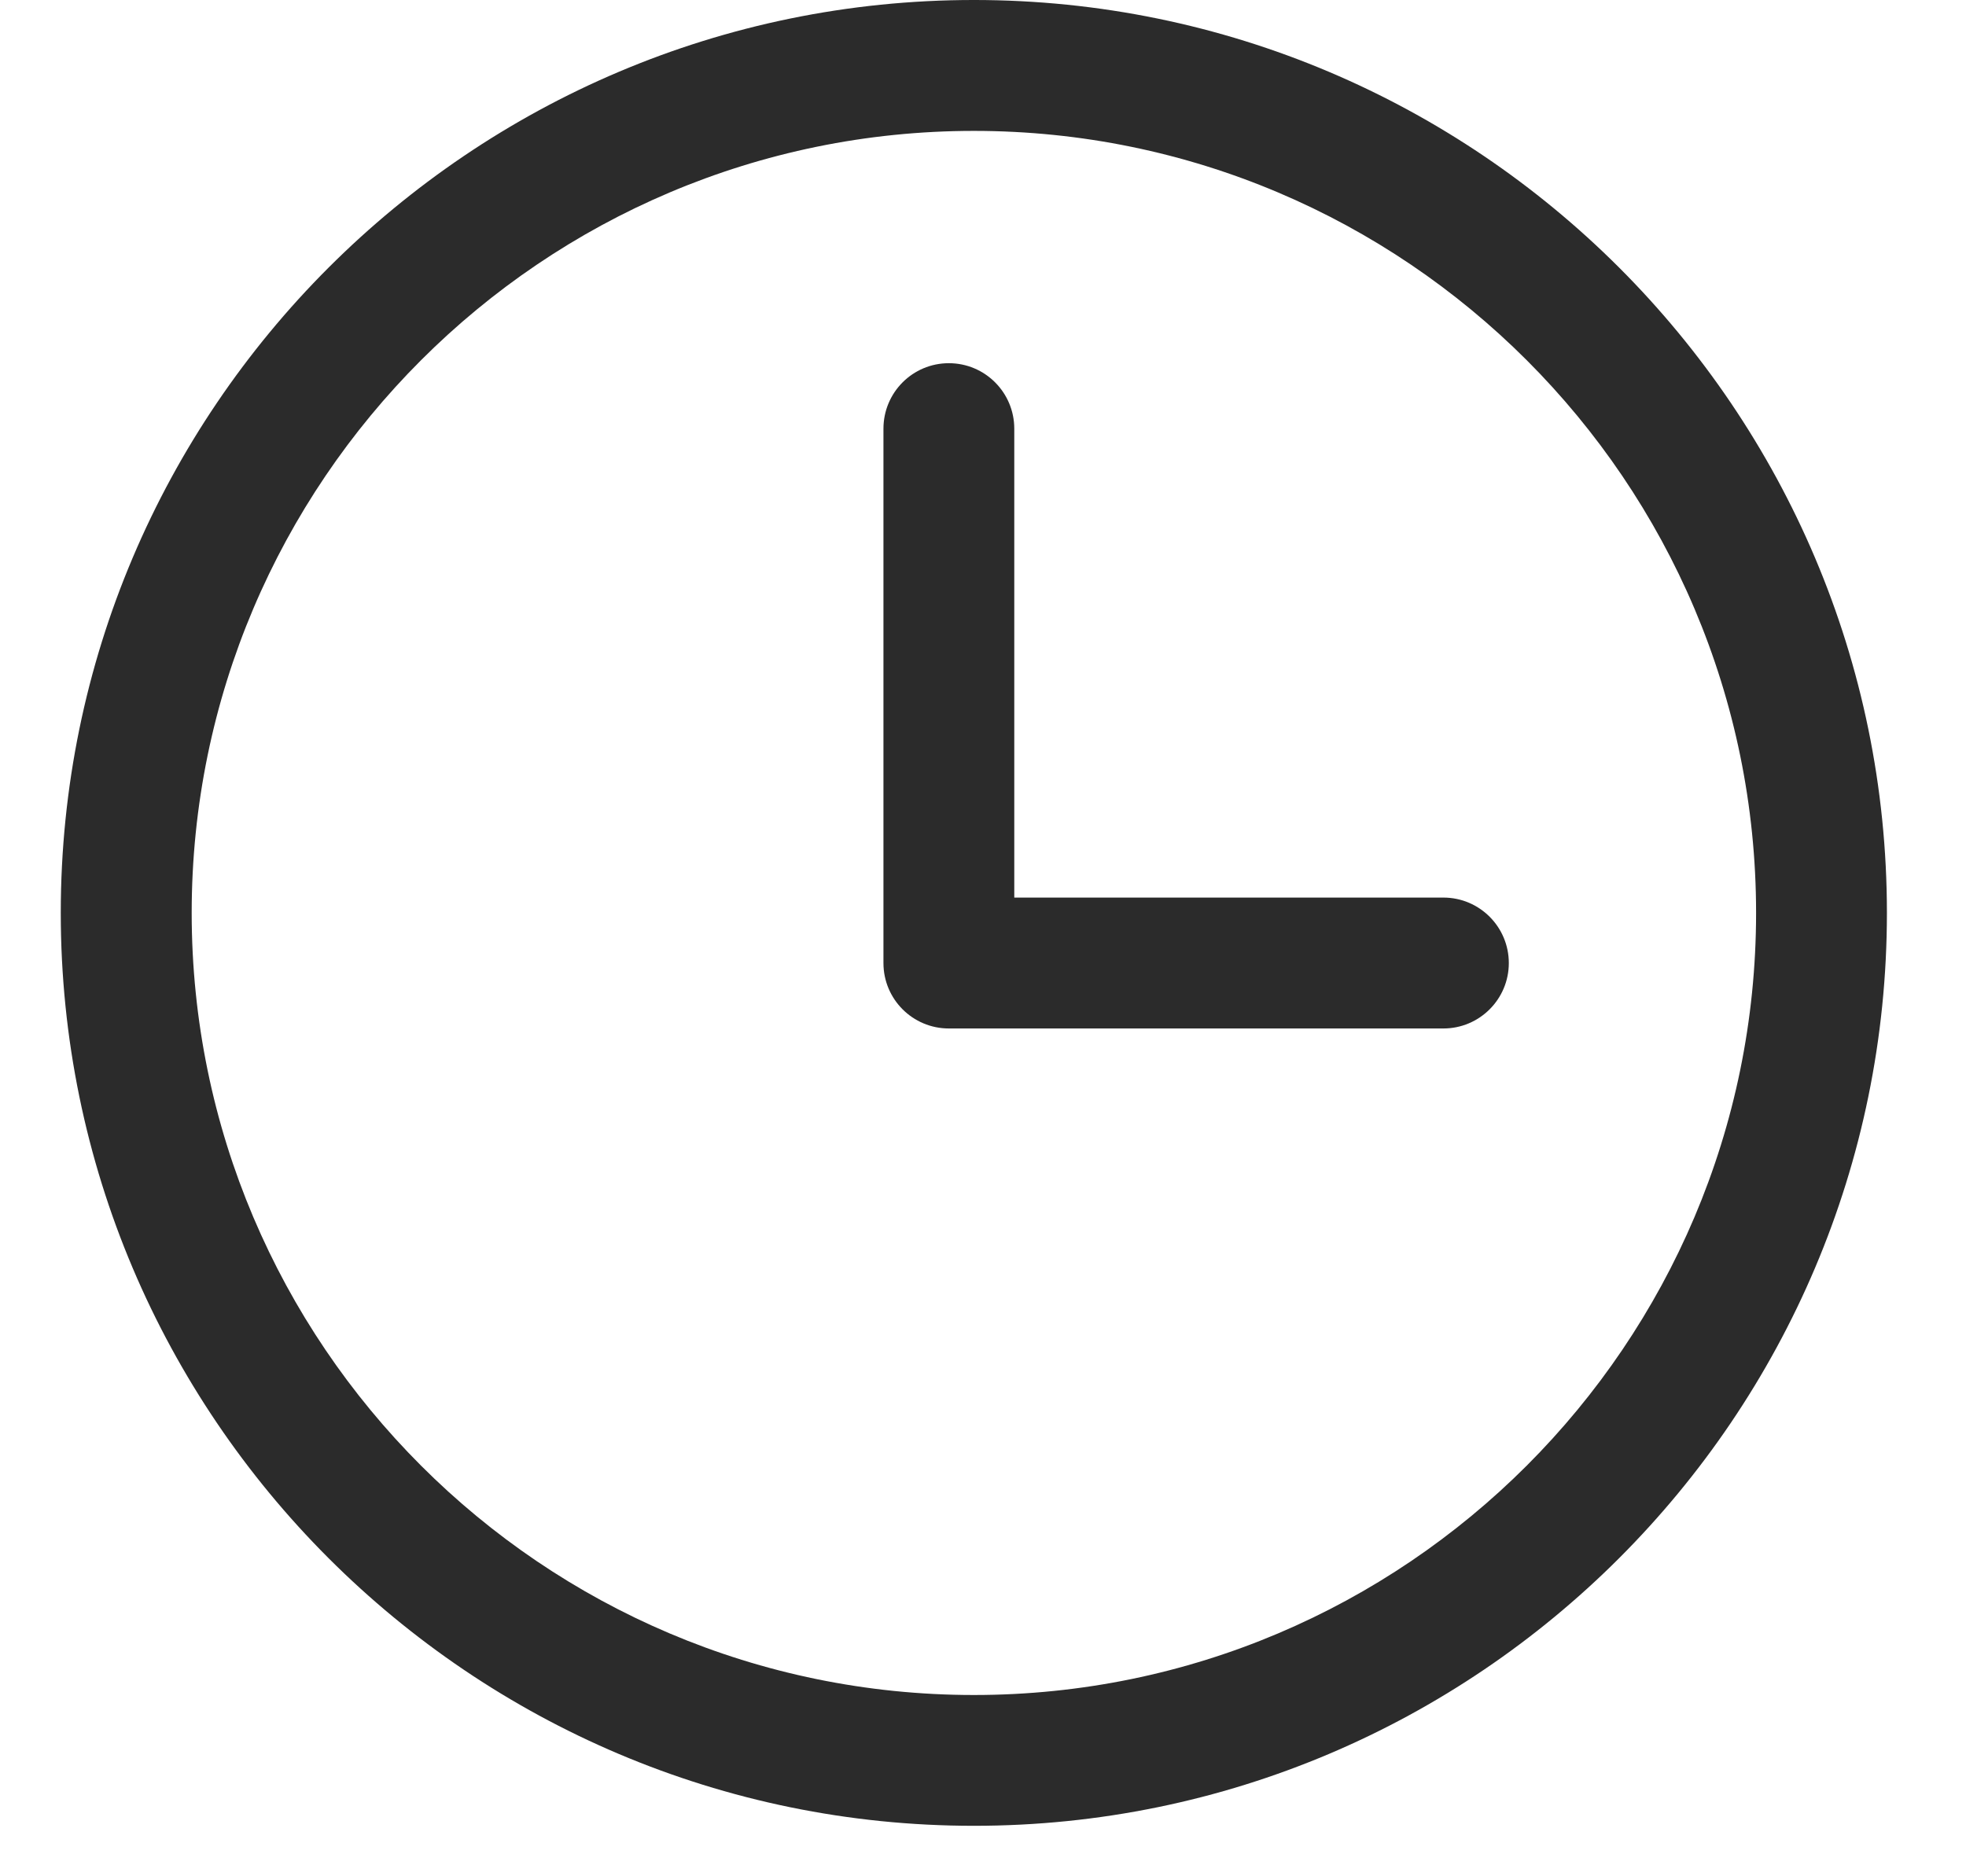 <svg width="22" height="21" viewBox="0 0 22 21" fill="none" xmlns="http://www.w3.org/2000/svg">
<g id="clock (13) 1" clip-path="url(#clip0_2010_2019)">
<g id="Group">
<path id="Vector" d="M10.898 -6.10352e-05C5.264 -6.10352e-05 0.68 4.583 0.68 10.217C0.68 15.852 5.264 20.435 10.898 20.435C16.532 20.435 21.115 15.851 21.115 10.217C21.115 4.583 16.532 -6.10352e-05 10.898 -6.10352e-05ZM10.898 18.971C6.072 18.971 2.145 15.044 2.145 10.217C2.145 5.391 6.072 1.465 10.898 1.465C15.724 1.465 19.651 5.391 19.651 10.217C19.651 15.044 15.724 18.971 10.898 18.971Z" fill="#2B2B2B"/>
<path id="Vector_2" d="M16.152 10.046H11.35V4.798C11.35 4.393 11.022 4.065 10.618 4.065C10.213 4.065 9.886 4.393 9.886 4.798V10.779C9.886 11.183 10.213 11.511 10.618 11.511H16.152C16.556 11.511 16.884 11.183 16.884 10.779C16.884 10.374 16.556 10.046 16.152 10.046Z" fill="#2B2B2B"/>
</g>
</g>
<defs>
<clipPath id="clip0_2010_2019">
<rect width="20.435" height="20.435" fill="white" transform="translate(0.68 -6.10352e-05)"/>
</clipPath>
</defs>
</svg>
